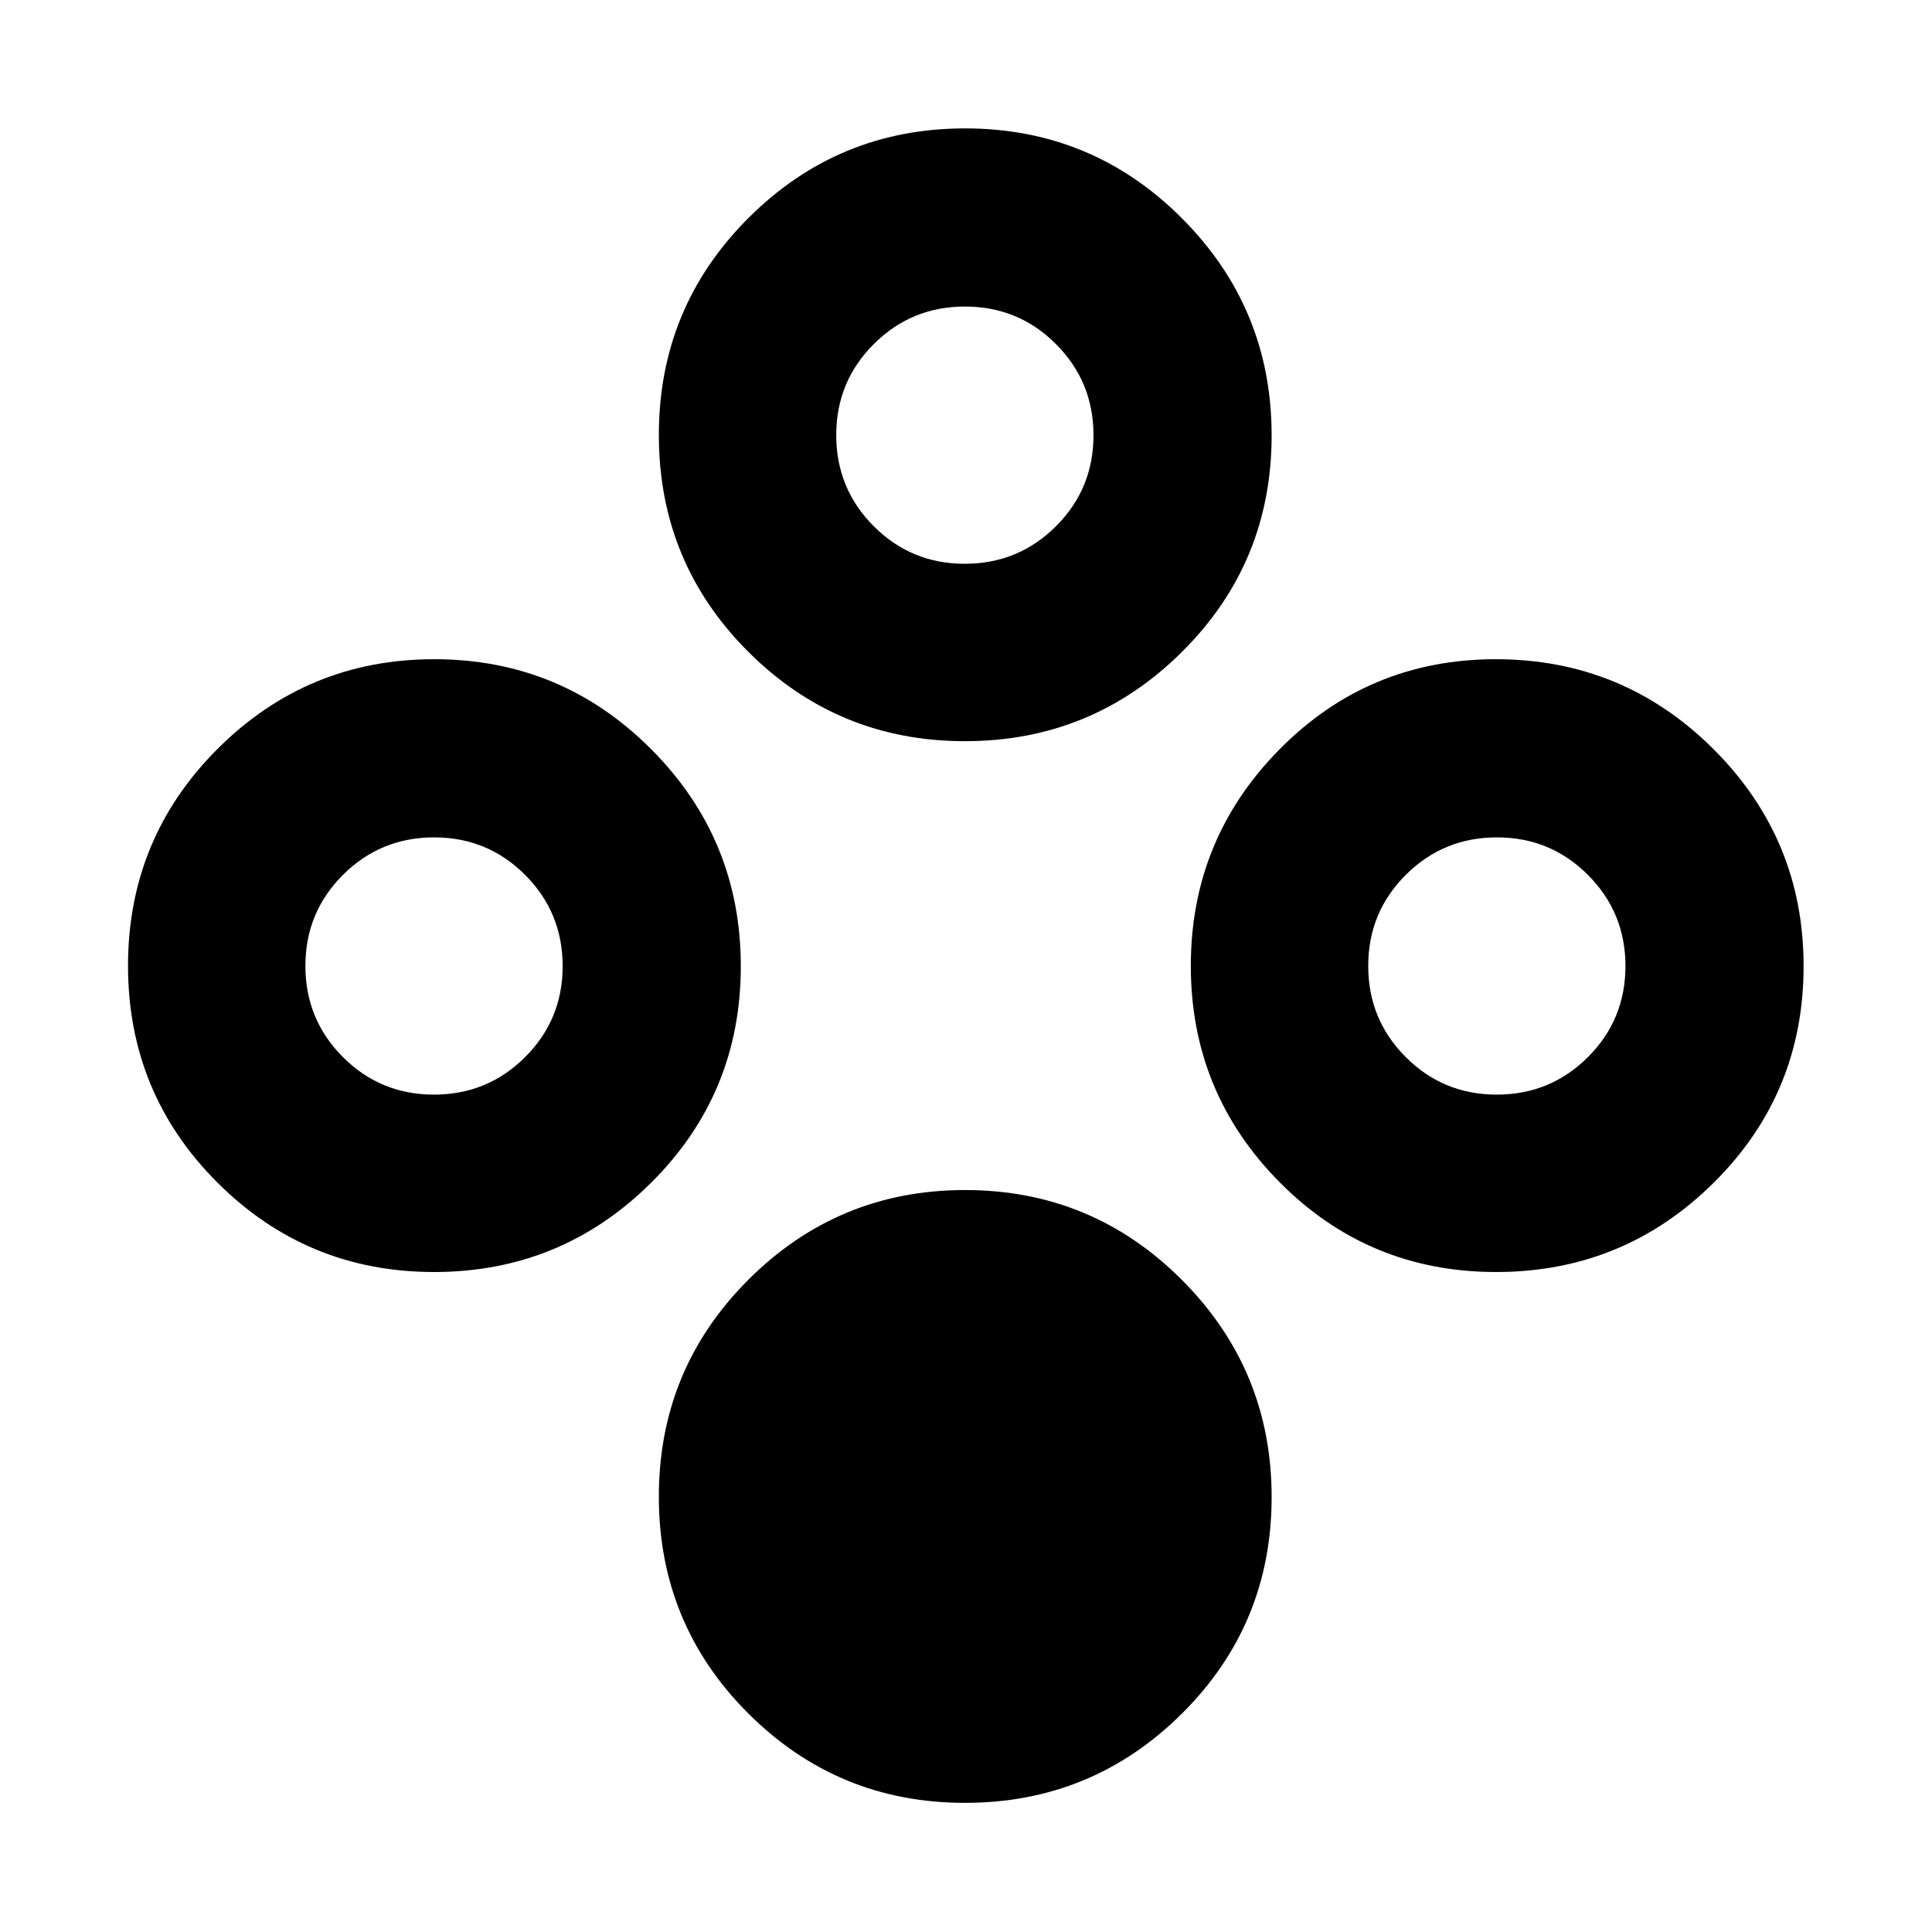 <svg xmlns="http://www.w3.org/2000/svg" height="40" viewBox="0 -960 960 960" width="40"><path d="M479.48-64.17q-63.13 0-107.62-44.39-44.48-44.39-44.48-107.76 0-63.38 44.55-107.86 44.56-44.49 107.6-44.49 63.19 0 107.76 44.67 44.58 44.67 44.58 107.86 0 63.37-44.63 107.67-44.63 44.3-107.76 44.3Zm0-527.54q-63.13 0-107.62-44.39-44.48-44.39-44.48-107.76 0-63.37 44.55-107.86 44.56-44.48 107.6-44.48 63.19 0 107.76 44.66 44.58 44.67 44.58 107.86 0 63.38-44.63 107.67-44.63 44.3-107.76 44.3Zm-.09-88.15q26.61 0 45.28-18.62 18.68-18.63 18.68-45.24 0-26.61-18.63-45.29-18.63-18.67-45.24-18.67-26.61 0-45.28 18.63-18.68 18.62-18.68 45.24 0 26.61 18.63 45.28t45.24 18.67ZM215.71-327.94q-63.13 0-107.62-44.39-44.48-44.39-44.48-107.76 0-63.37 44.56-107.86 44.55-44.49 107.59-44.49 63.19 0 107.76 44.67 44.58 44.67 44.58 107.86 0 63.37-44.63 107.67-44.62 44.3-107.76 44.3Zm-.09-88.15q26.61 0 45.29-18.62 18.67-18.63 18.67-45.24 0-26.62-18.63-45.29-18.63-18.67-45.24-18.67-26.61 0-45.28 18.62-18.68 18.63-18.68 45.24 0 26.62 18.63 45.29 18.63 18.67 45.24 18.67Zm527.79 88.15q-63.29 0-107.5-44.55-44.2-44.55-44.2-107.57 0-63.03 44.18-107.7 44.19-44.68 107.39-44.68 63.35 0 108.14 44.67 44.78 44.67 44.78 107.86 0 63.37-44.74 107.67-44.75 44.3-108.05 44.3Zm.31-88.15q26.61 0 45.29-18.62 18.67-18.63 18.67-45.24 0-26.62-18.63-45.29-18.62-18.67-45.24-18.67-26.61 0-45.28 18.62-18.67 18.63-18.67 45.24 0 26.62 18.62 45.29 18.63 18.67 45.24 18.67Z"/></svg>